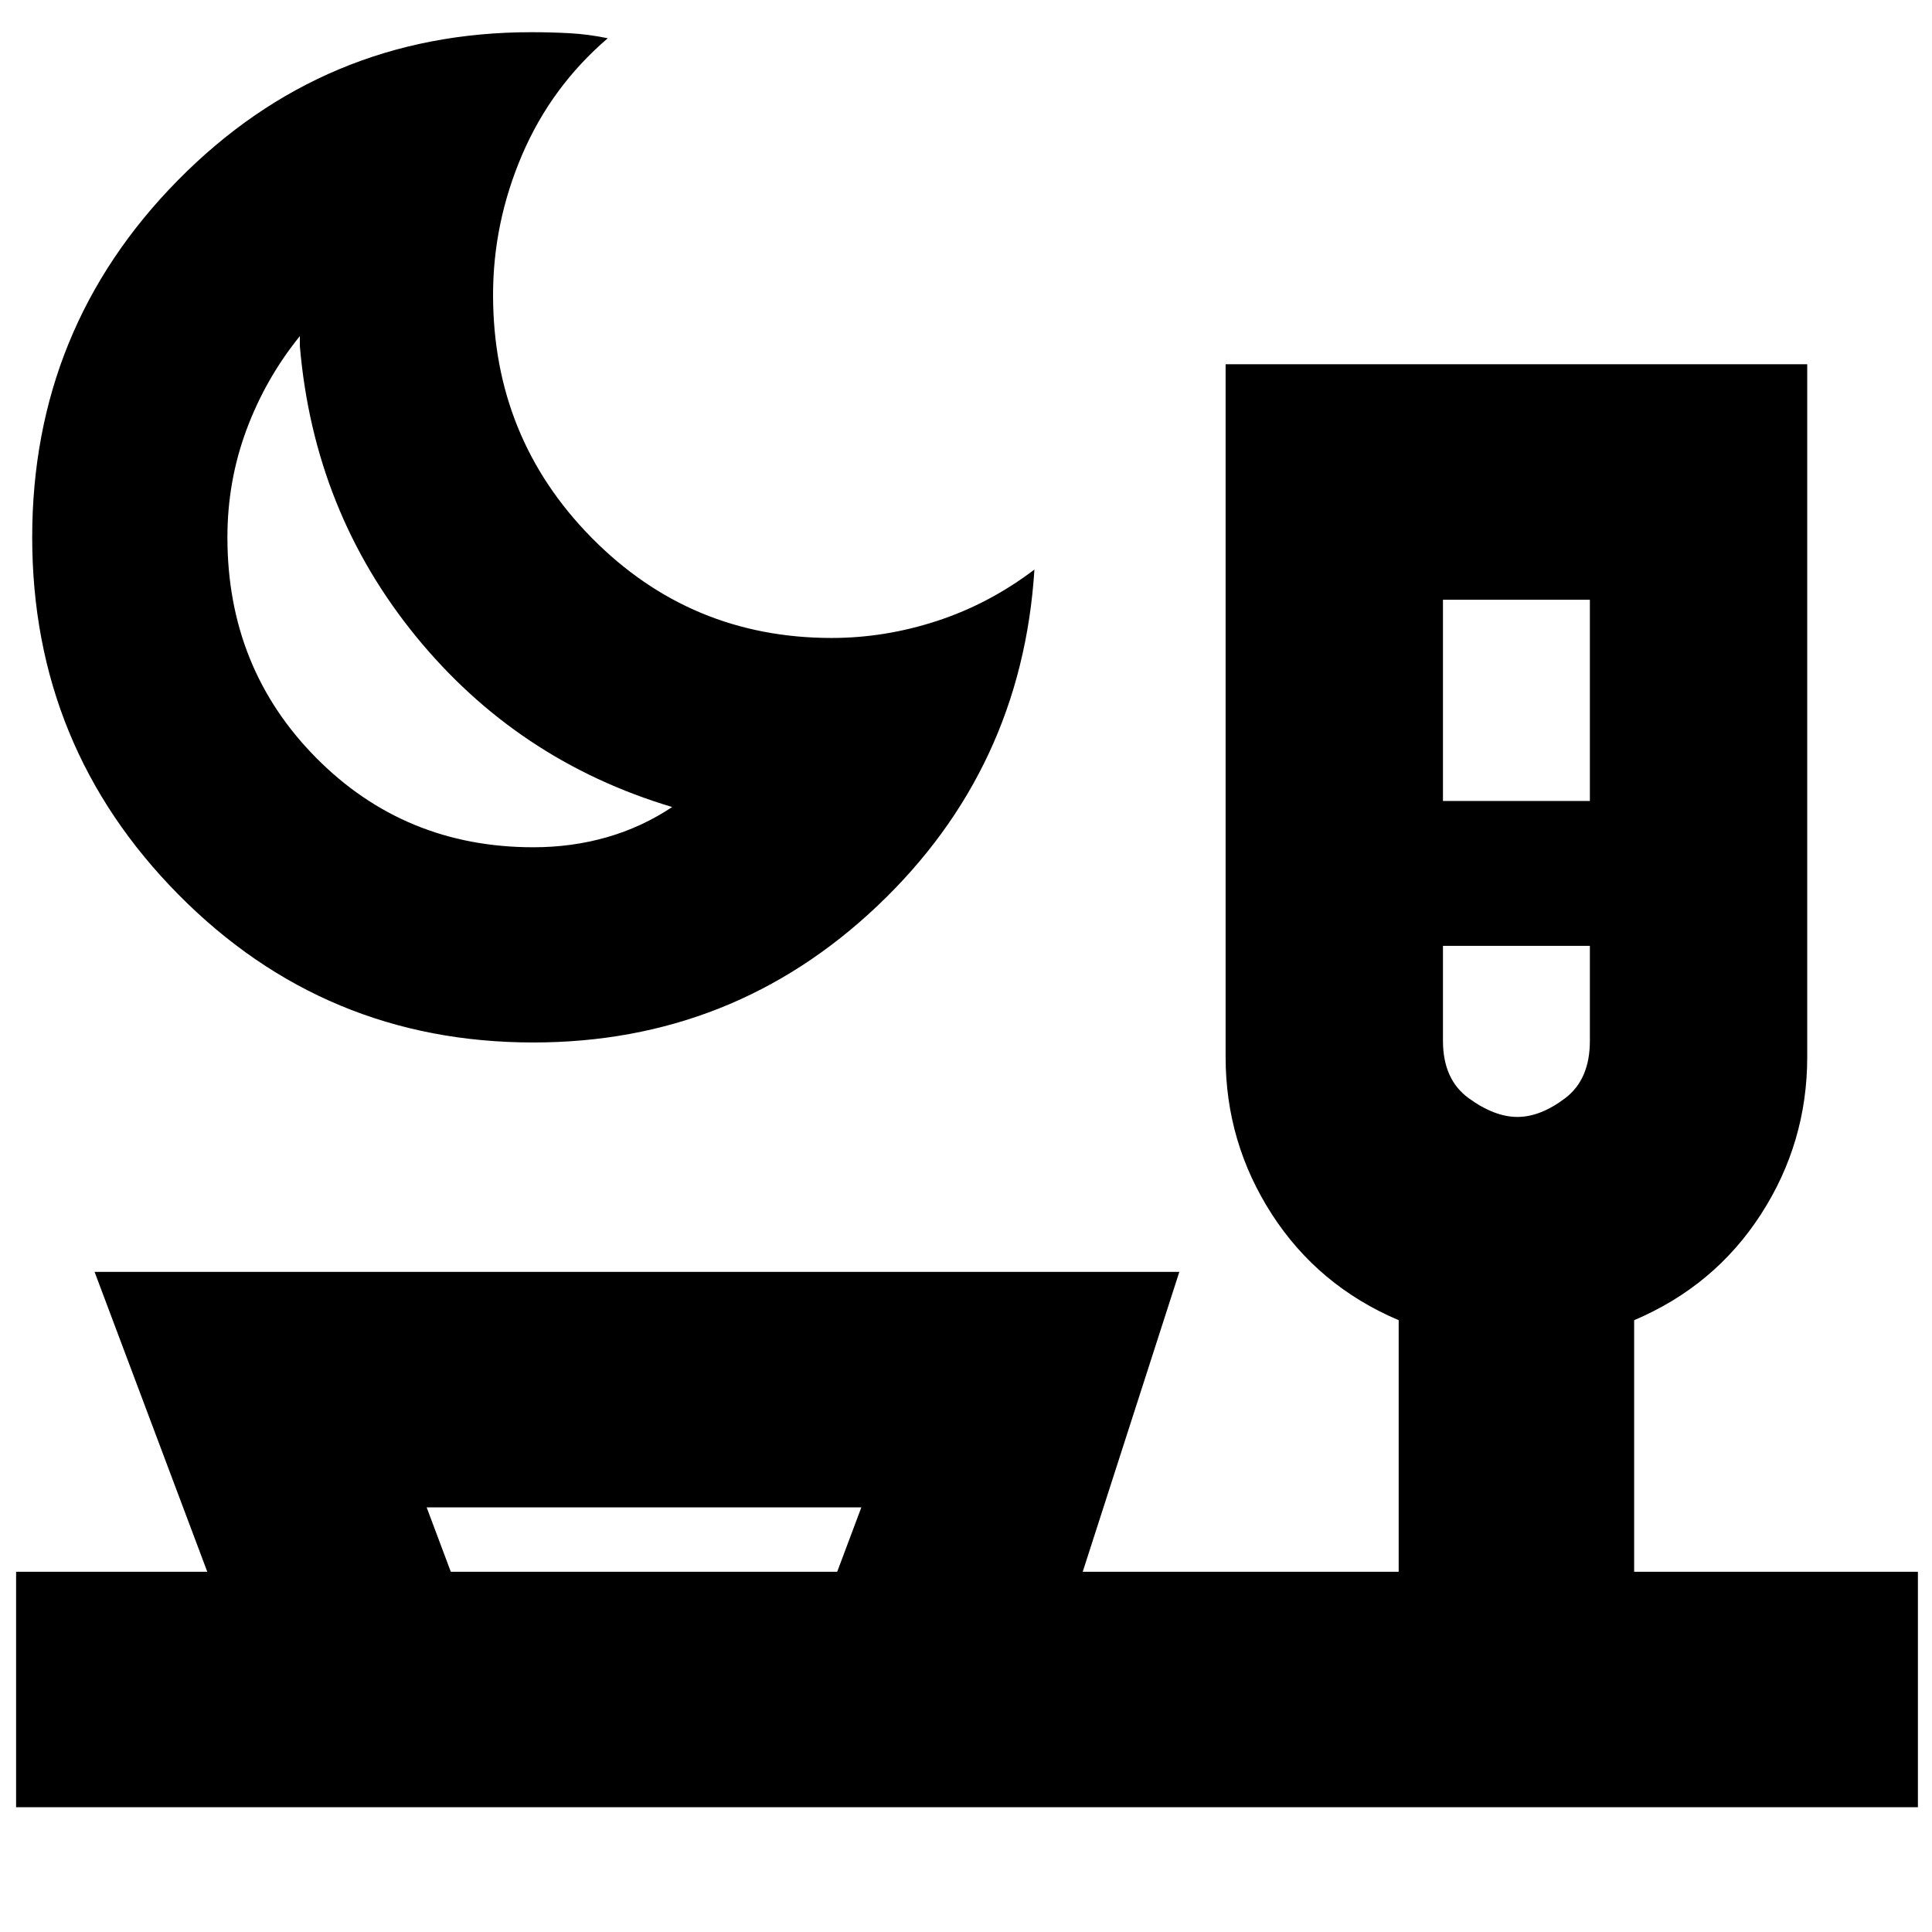 <svg xmlns="http://www.w3.org/2000/svg" height="20" viewBox="0 -960 960 960" width="20"><path d="M264.97-442q-103.65 0-176.31-73.5T16-693q0-104 72.46-177.5T263.99-944q9.75 0 19 .5 9.26.5 19.01 2.5-28 24-42.5 57.78-14.5 33.79-14.5 69.75 0 71.05 49.07 120.76Q343.14-643 413.25-643q26.56 0 52.47-8.5T514-677q-6.3 99.08-77.93 167.04Q364.44-442 264.97-442Zm.03-97q19.24 0 36.62-5T334-559q-77-23-127.5-85T149-788v-5q-17 21-26.5 46.5T113-693q0 65 44.04 109.5T265-539Zm452-23h73v-100h-73v100Zm37 157q11.4 0 23.7-9.3 12.3-9.3 12.3-28.51V-490h-73v47.19q0 19.21 12.8 28.51T754-405ZM428-211H212l12 32h192l12-32ZM8-62v-117h95L47-328h539l-48 149h157v-125q-40-17-63-52.62t-23-78.2V-779h289v344.18q0 42.58-23 78.2Q852-321 812-304v125h141v117H8Zm216-605Zm530 177ZM320-179Z"/></svg>